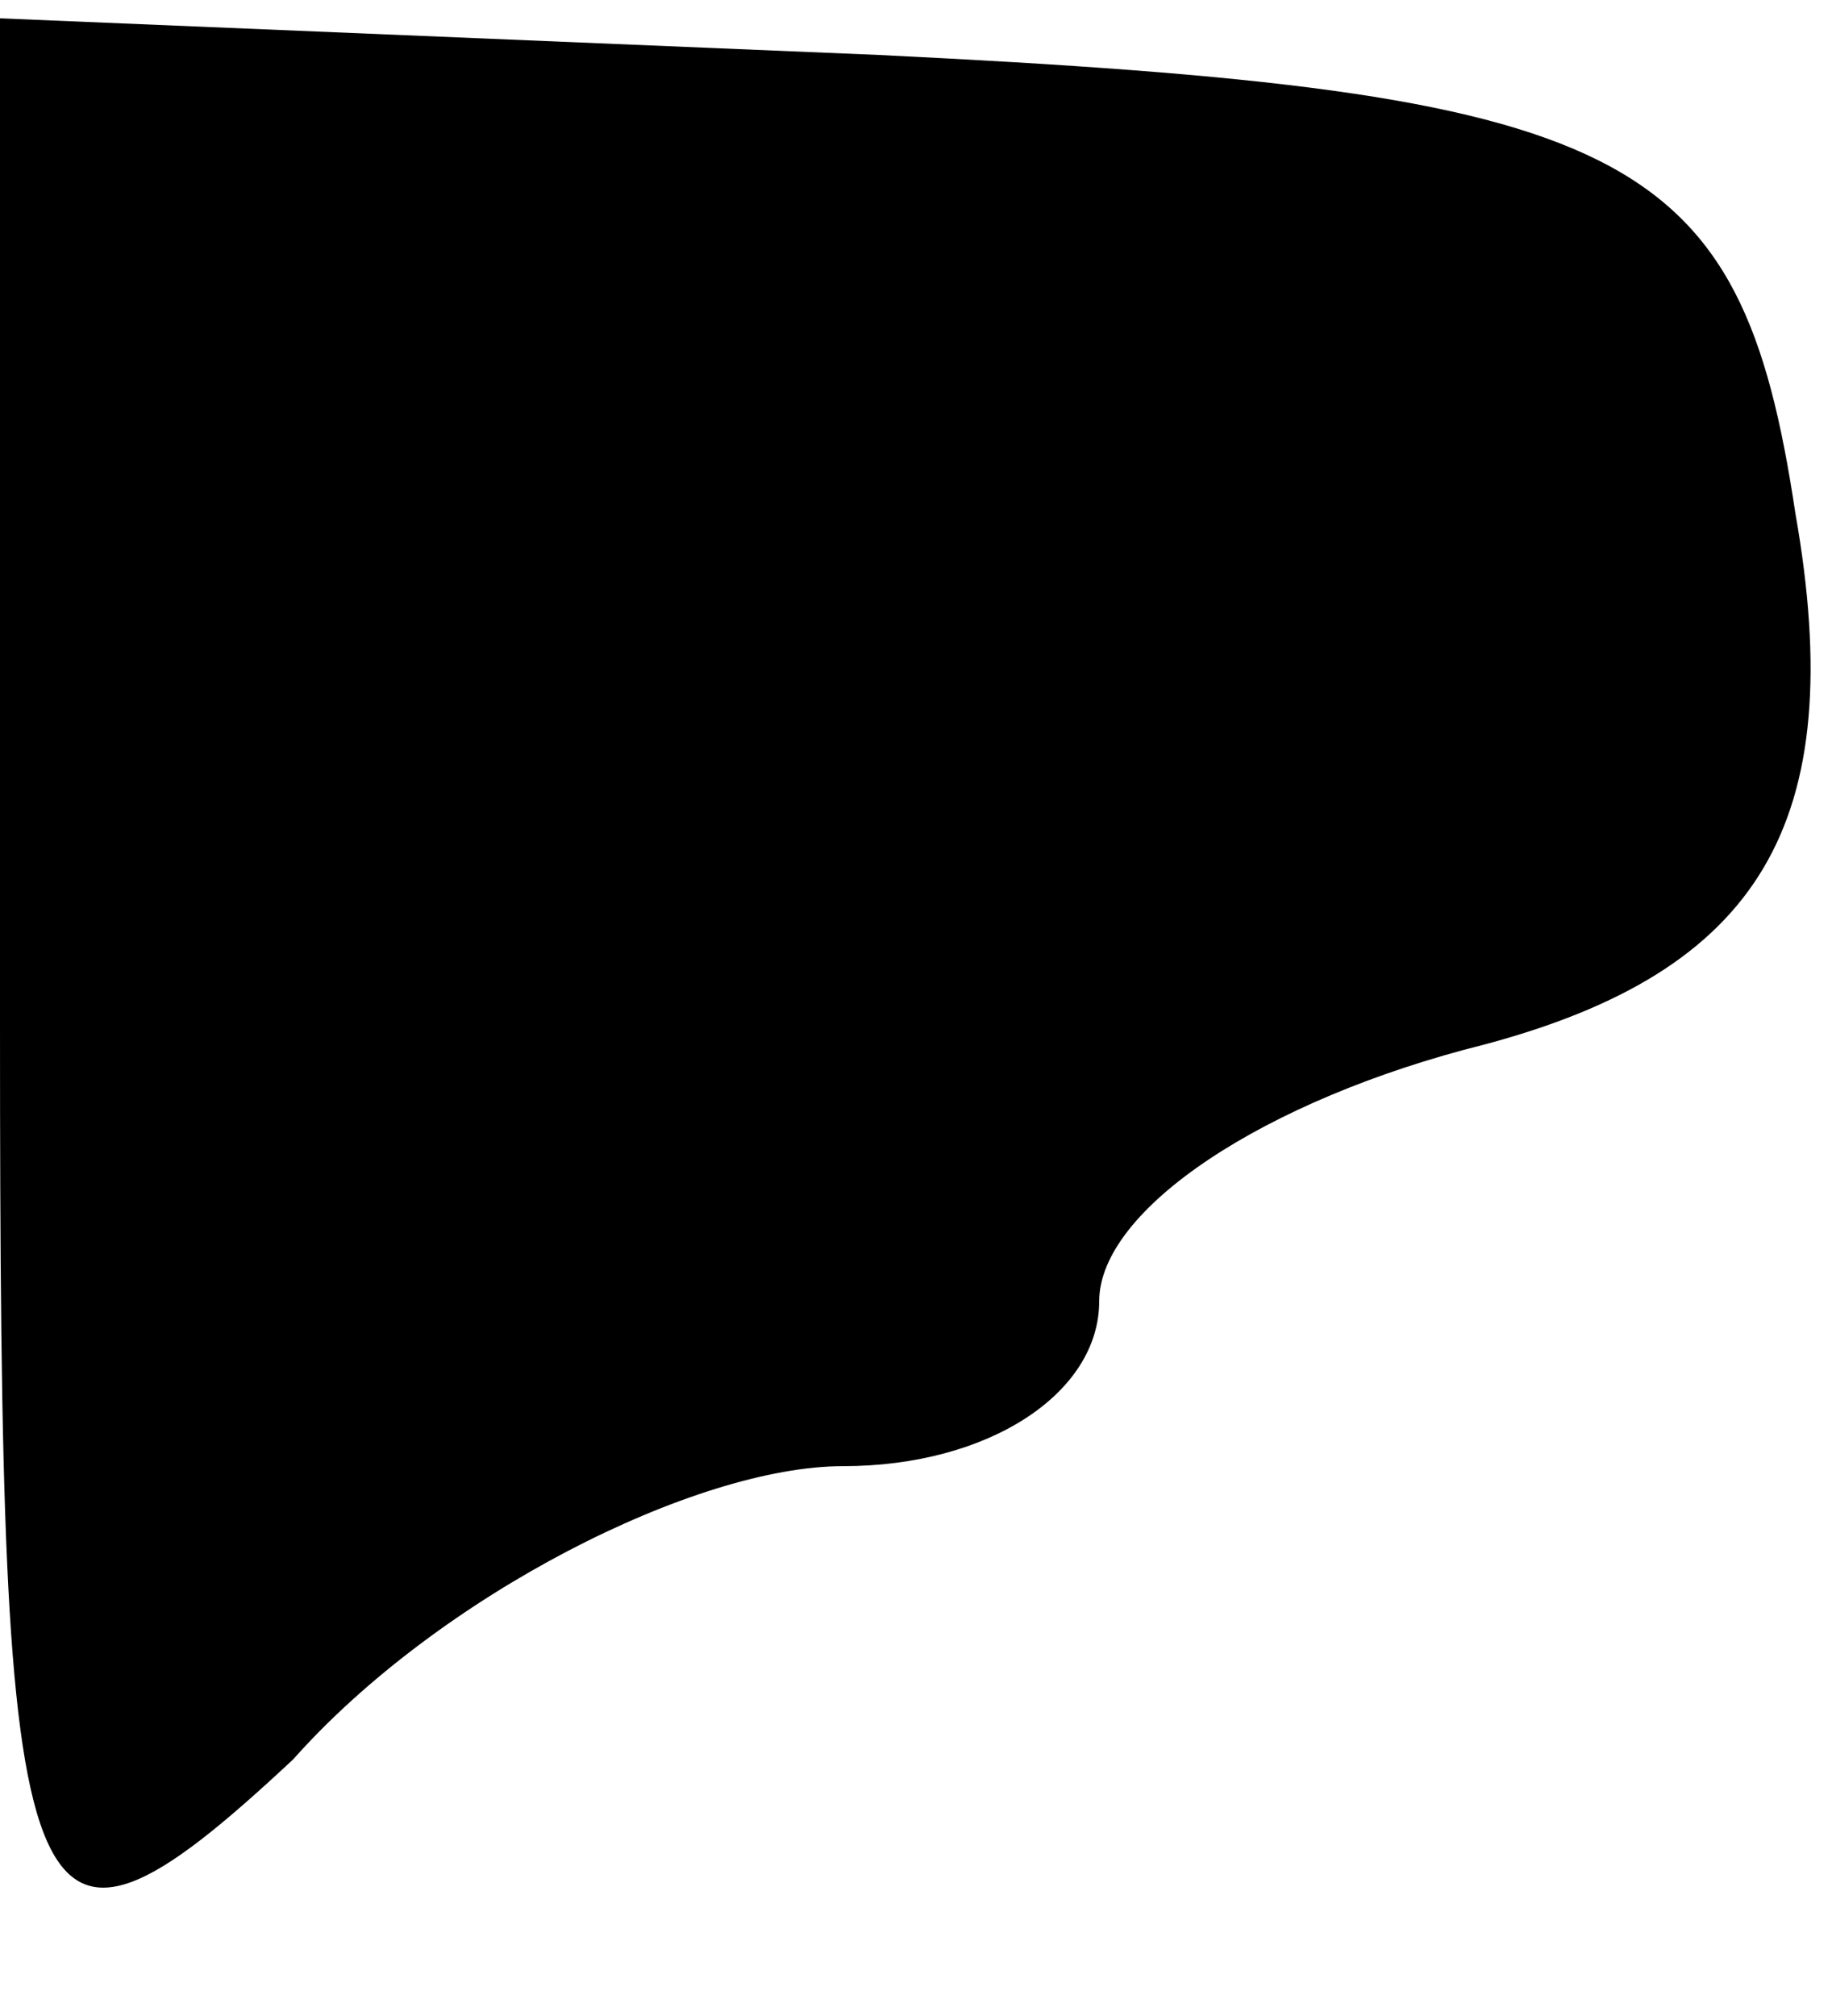 <?xml version="1.0" standalone="no"?>
<!DOCTYPE svg PUBLIC "-//W3C//DTD SVG 20010904//EN"
 "http://www.w3.org/TR/2001/REC-SVG-20010904/DTD/svg10.dtd">
<svg version="1.0" xmlns="http://www.w3.org/2000/svg"
 width="10pt" height="11pt" viewBox="0 0 10 11"
 preserveAspectRatio="xMidYMid meet">
<g transform="translate(0,11) scale(0.1,-0.1)"
fill="#000000" stroke="none">
<path fill="#000000" stroke="none" d="M0 54 c0 -50 1 -54 16 -40 8 9 22 16
30 16 8 0 14 4 14 9 0 5 9 11 21 14 15 4 20 12 17 29 -3 20 -9 23 -50 25 l-48
2 0 -55z"/>
</g>
</svg>
